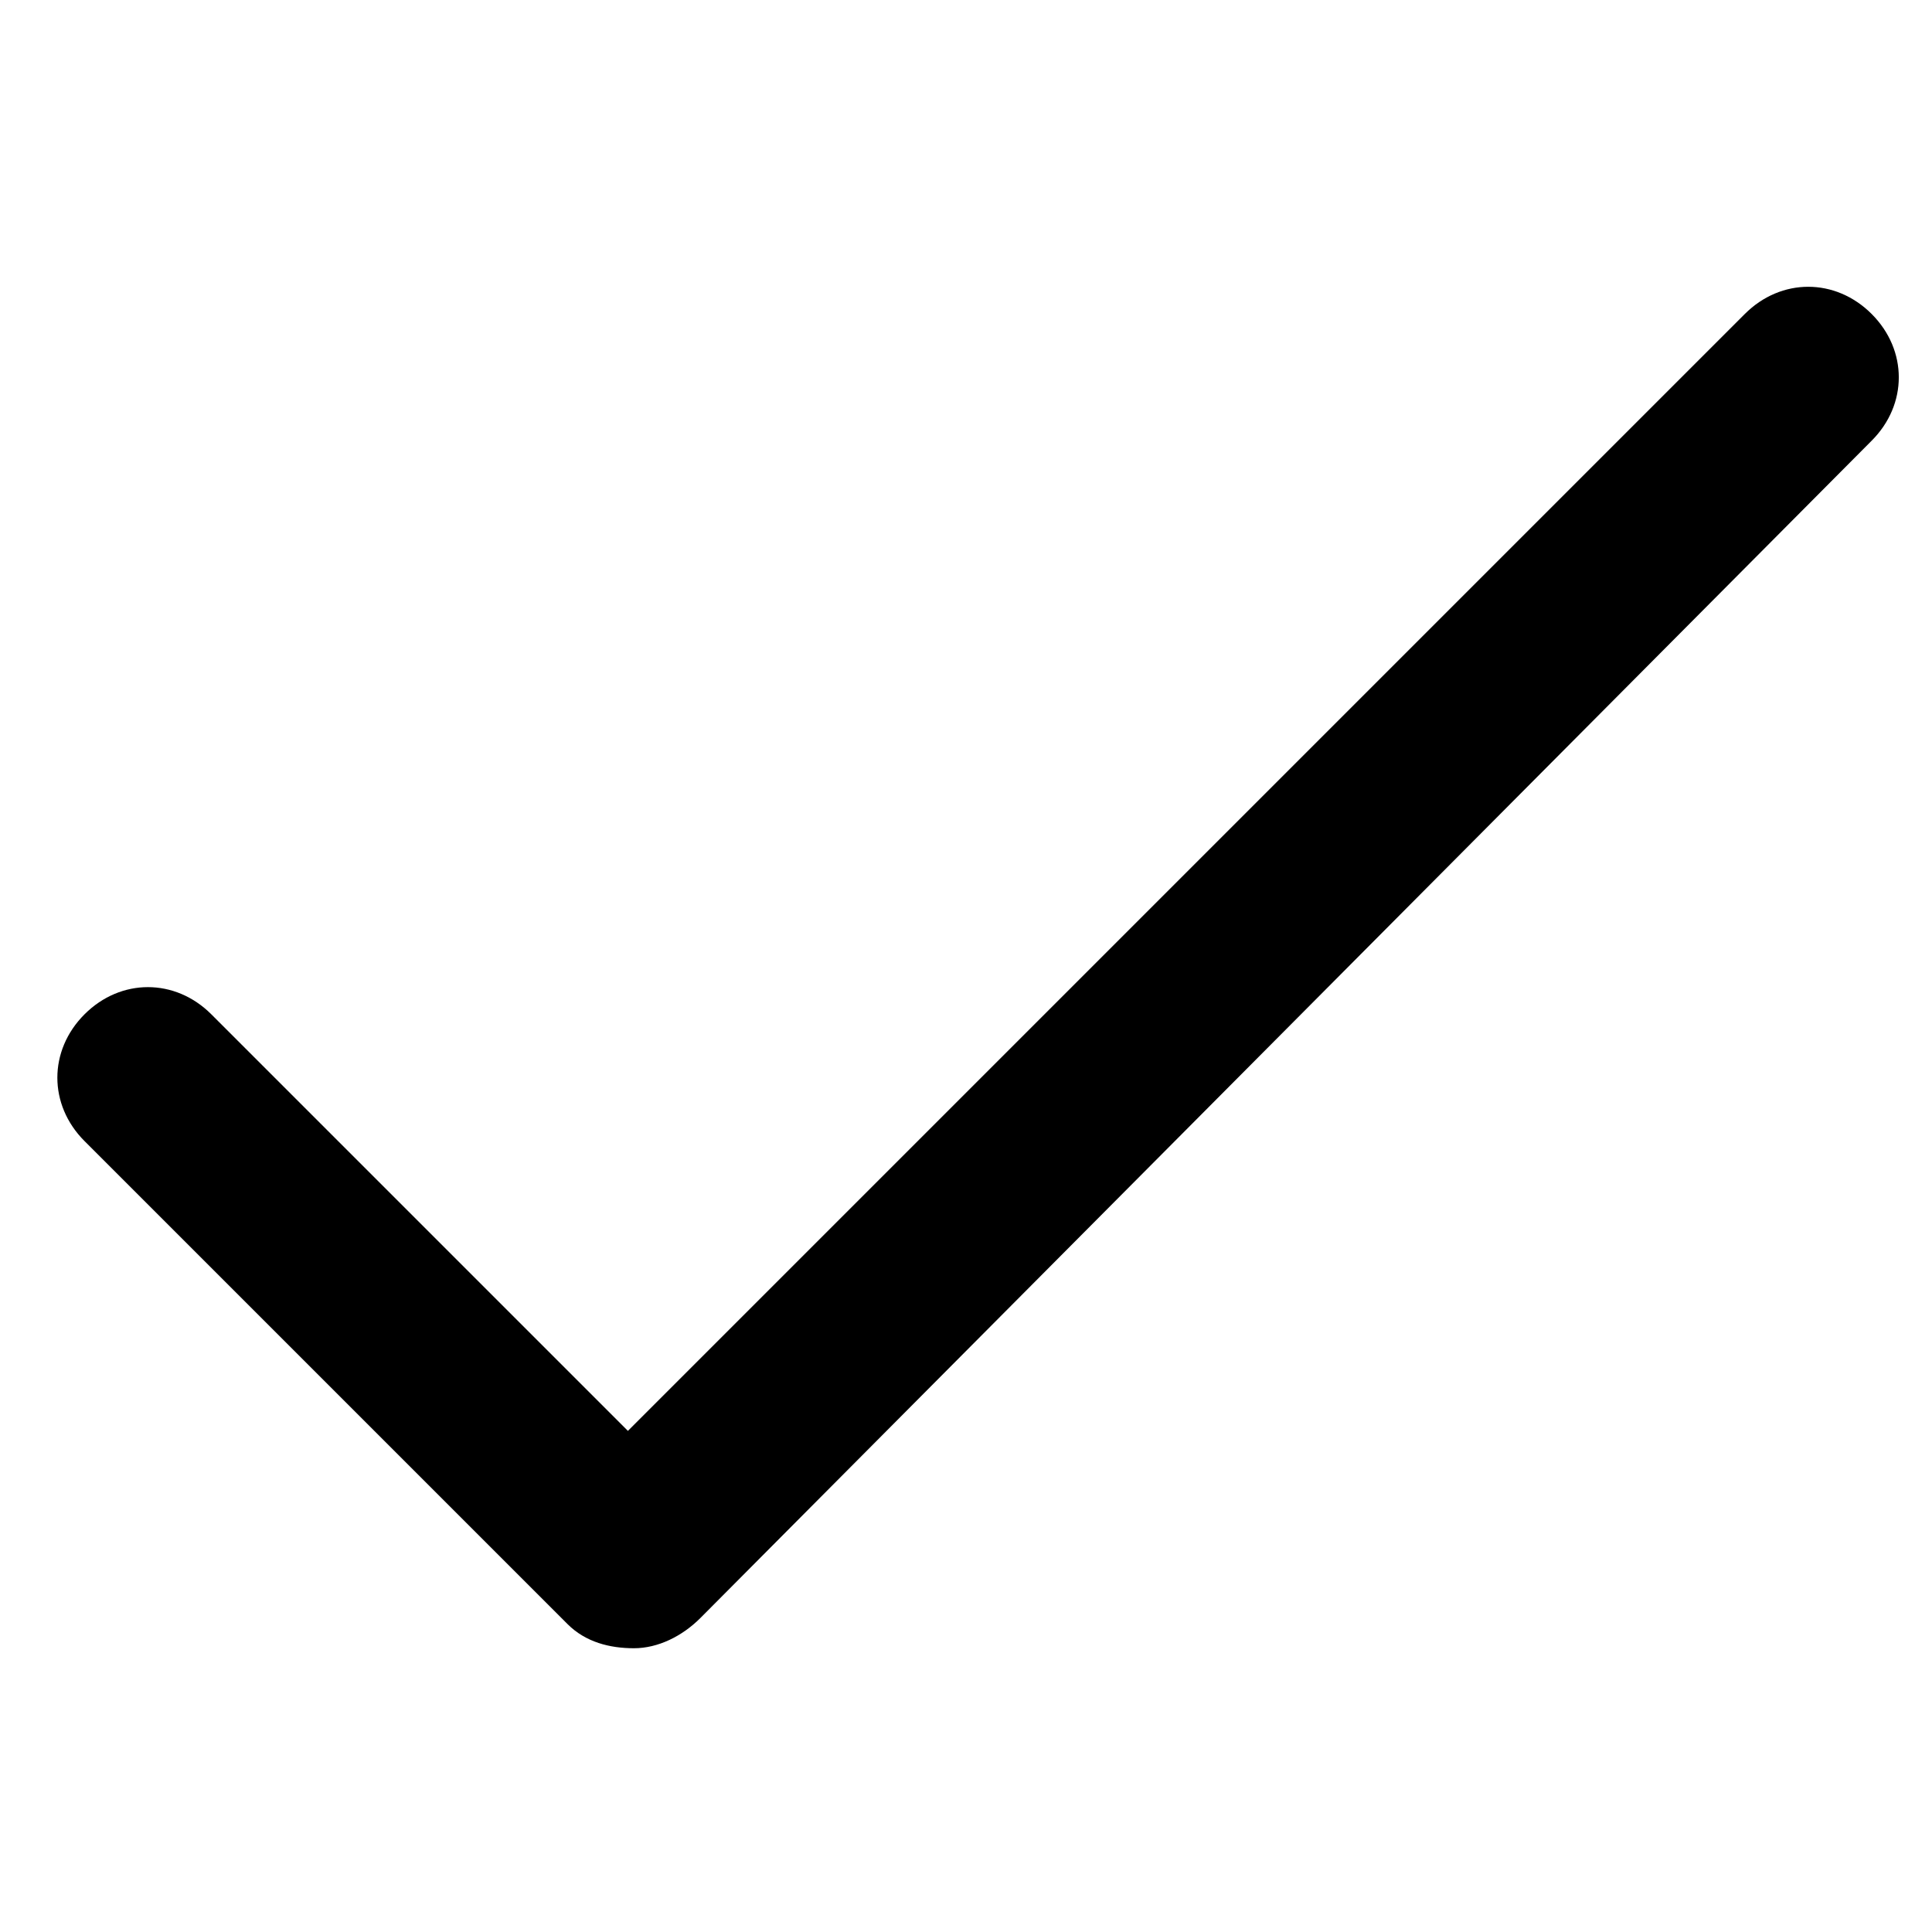 <?xml version="1.0" encoding="utf-8"?>
<!-- Generator: Adobe Illustrator 21.0.0, SVG Export Plug-In . SVG Version: 6.00 Build 0)  -->
<svg version="1.1" id="Layer_1" xmlns="http://www.w3.org/2000/svg" xmlns:xlink="http://www.w3.org/1999/xlink" x="0px" y="0px"
	 viewBox="0 0 32 32" style="enable-background:new 0 0 32 32;" xml:space="preserve">
<path d="M10.5,27.3c-0.4,0-0.8-0.1-1.1-0.4l-8-8c-0.6-0.6-0.6-1.5,0-2.1s1.5-0.6,2.1,0l6.9,6.9L28.9,5.2c0.6-0.6,1.5-0.6,2.1,0
	c0.6,0.6,0.6,1.5,0,2.1L11.6,26.8C11.3,27.1,10.9,27.3,10.5,27.3z"/>
</svg>
